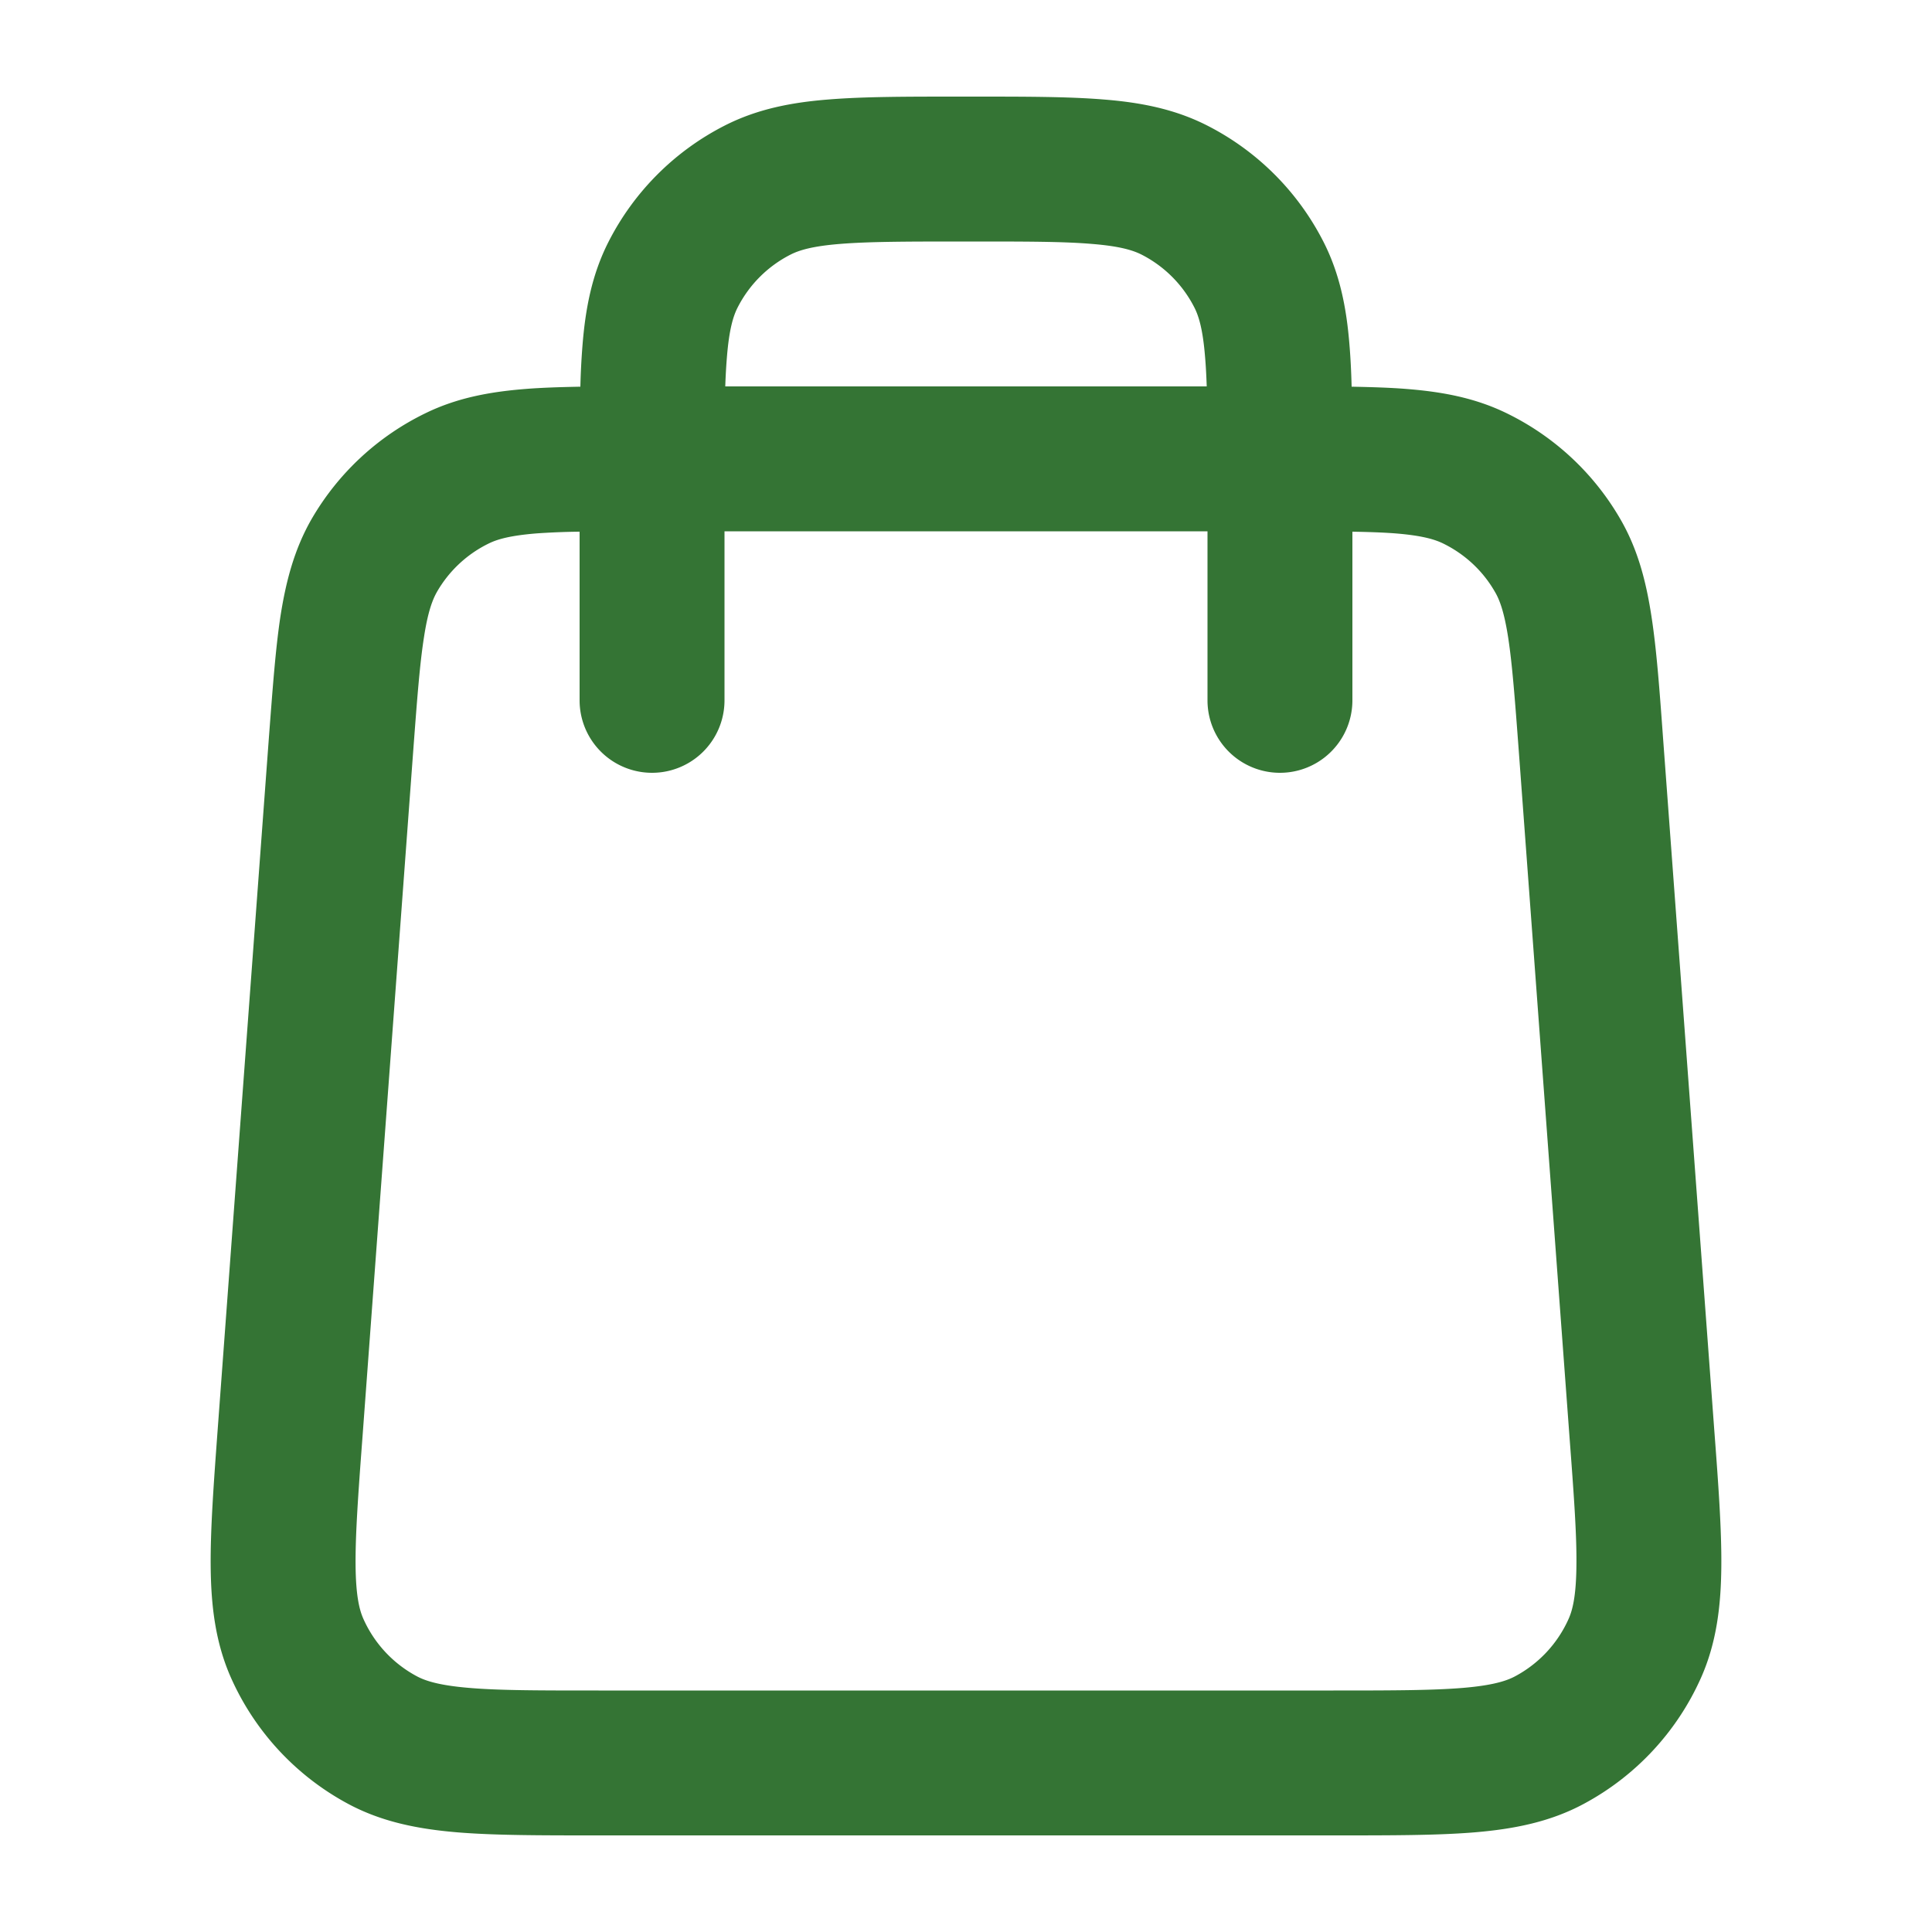 <svg xmlns:xlink="http://www.w3.org/1999/xlink" xmlns="http://www.w3.org/2000/svg" width="20" height="20" fill="currentColor" class="group-hover:scale-110 transition-all duration-300 ease-out"><path fill-rule="evenodd" d="M9.92 1h.16c.535 0 .98 0 1.345.03.38.03.736.098 1.073.27A2.75 2.75 0 0 1 13.7 2.502c.172.337.24.693.27 1.073.011.132.018.275.022.428.211.004.403.01.575.024.36.029.696.09 1.02.246.498.24.912.624 1.188 1.103.18.311.265.643.32.999.053.34.084.757.12 1.254l.53 7.16c.043.57.078 1.045.074 1.433-.004.403-.049.784-.211 1.148a2.75 2.75 0 0 1-1.21 1.302c-.35.189-.727.262-1.129.296-.386.032-.861.032-1.433.032H6.164c-.572 0-1.047 0-1.433-.032-.402-.034-.779-.107-1.13-.296a2.75 2.75 0 0 1-1.209-1.302c-.162-.364-.207-.745-.211-1.148-.004-.388.031-.862.073-1.432l.53-7.16c.038-.498.068-.915.12-1.255.056-.356.142-.688.32-.999a2.75 2.75 0 0 1 1.19-1.103c.323-.156.66-.217 1.019-.246.172-.014.364-.02.575-.024a7.58 7.58 0 0 1 .022-.428c.03-.38.098-.736.27-1.073A2.75 2.75 0 0 1 7.502 1.3c.337-.172.693-.24 1.073-.27C8.94 1 9.385 1 9.92 1ZM6 5.504V7.25a.75.75 0 0 0 1.5 0V5.5h5v1.75a.75.75 0 0 0 1.5 0V5.504c.174.003.32.008.449.018.268.022.398.06.486.102.227.11.415.284.54.502.05.084.097.212.138.477.042.275.069.632.109 1.166l.525 7.1c.046.61.076 1.02.072 1.338-.003.309-.038.456-.081.552a1.25 1.25 0 0 1-.55.592c-.092.05-.236.096-.544.122-.316.026-.728.027-1.34.027H6.196c-.612 0-1.024 0-1.34-.027-.308-.026-.452-.072-.544-.122a1.25 1.25 0 0 1-.55-.592c-.043-.096-.078-.243-.081-.552-.003-.317.026-.728.072-1.338l.525-7.1c.04-.534.067-.891.11-1.166.04-.265.088-.393.136-.477a1.25 1.25 0 0 1 .54-.502c.089-.043.22-.08.487-.102A7.42 7.42 0 0 1 6 5.504ZM12.492 4H7.508a6.24 6.24 0 0 1 .017-.303c.023-.287.065-.424.111-.514a1.25 1.25 0 0 1 .547-.547c.09-.046.227-.088.514-.111.296-.024.68-.025 1.253-.025h.1c.572 0 .957 0 1.252.025.288.023.425.065.516.111.235.12.426.311.546.547.046.09.088.227.111.514.008.092.013.192.017.303Z" clip-rule="evenodd" fill="#347434"></path></svg>